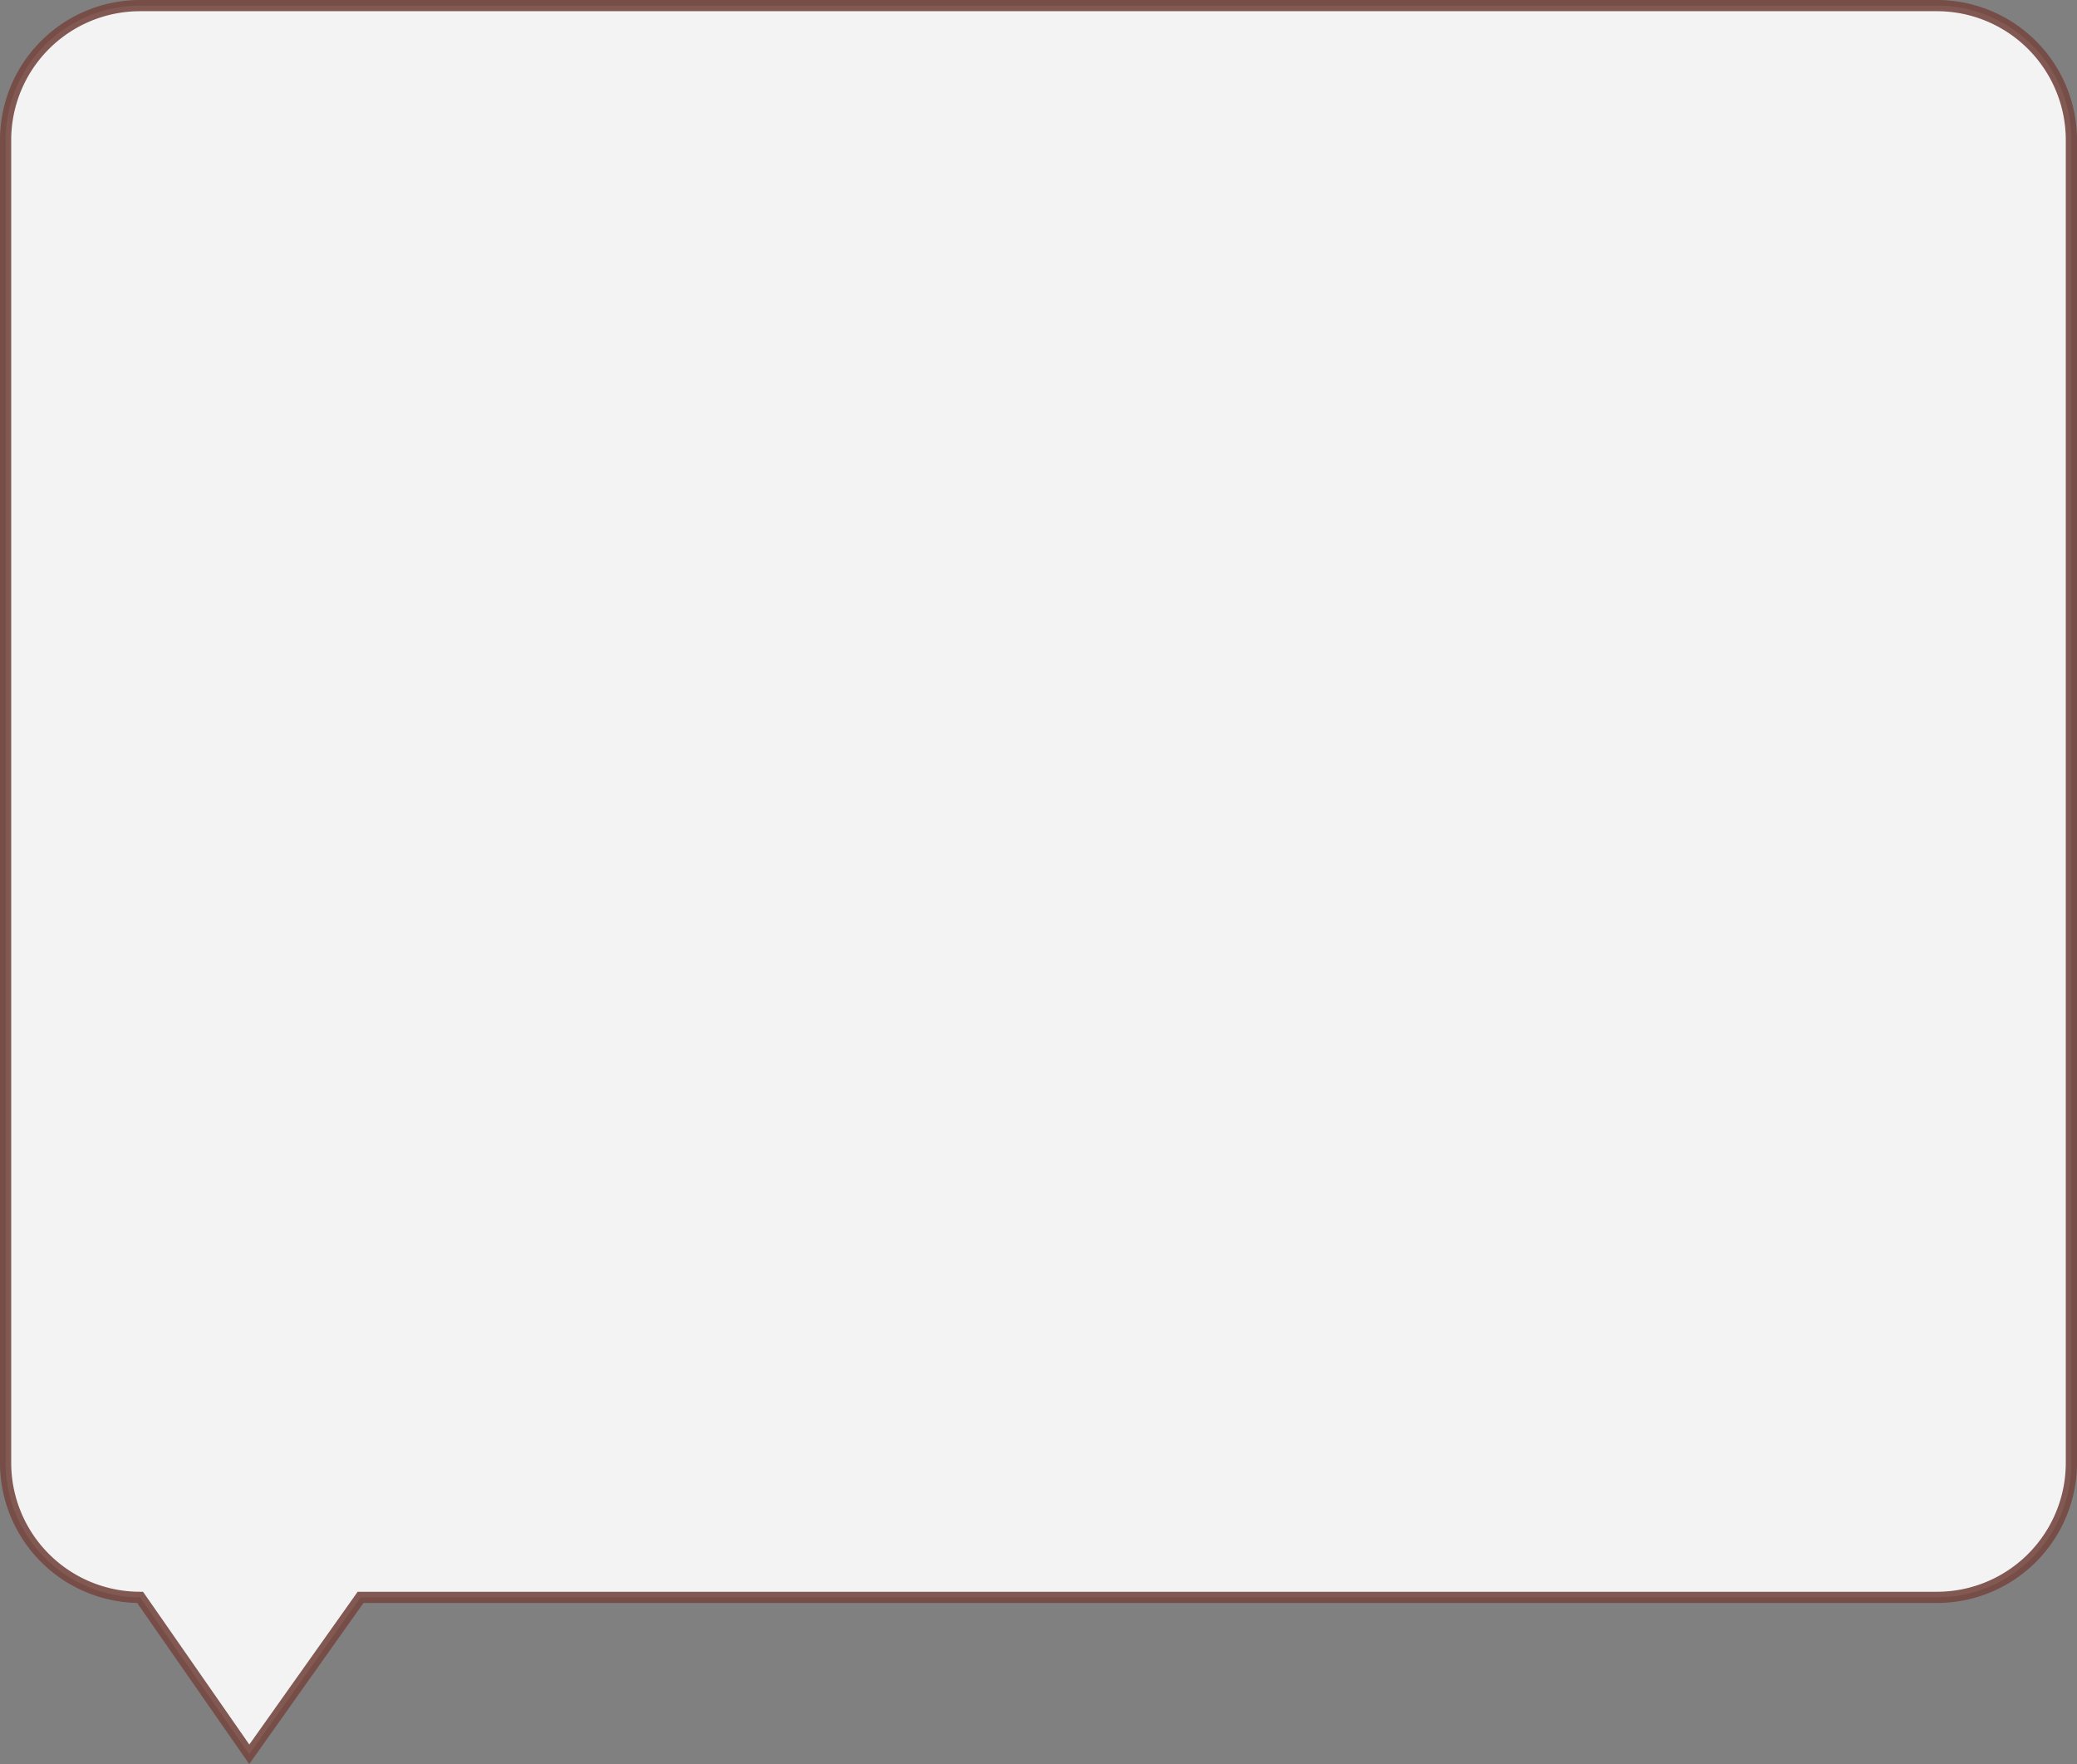 <svg xmlns="http://www.w3.org/2000/svg" viewBox="0 0 185.31 157.37"><rect x="0" y="0" width="185.31" height="157.37" fill="#808080" stroke="none"/><defs><style>.cls-1{fill:#fff;stroke:#754741;stroke-miterlimit:10;opacity:0.9;}</style></defs><title>leftDownTool</title><g id="Layer_2" data-name="Layer 2"><g id="main"><g id="leftDownTool"><g id="WeatherTool"><path id="weatherDialog" class="cls-1" d="M184.81,12.5v118a12,12,0,0,1-12,12H32.17l-9.93,14-9.74-14a12,12,0,0,1-12-12V12.5a12,12,0,0,1,12-12H172.81A12,12,0,0,1,184.81,12.5Z"/></g></g></g></g></svg>